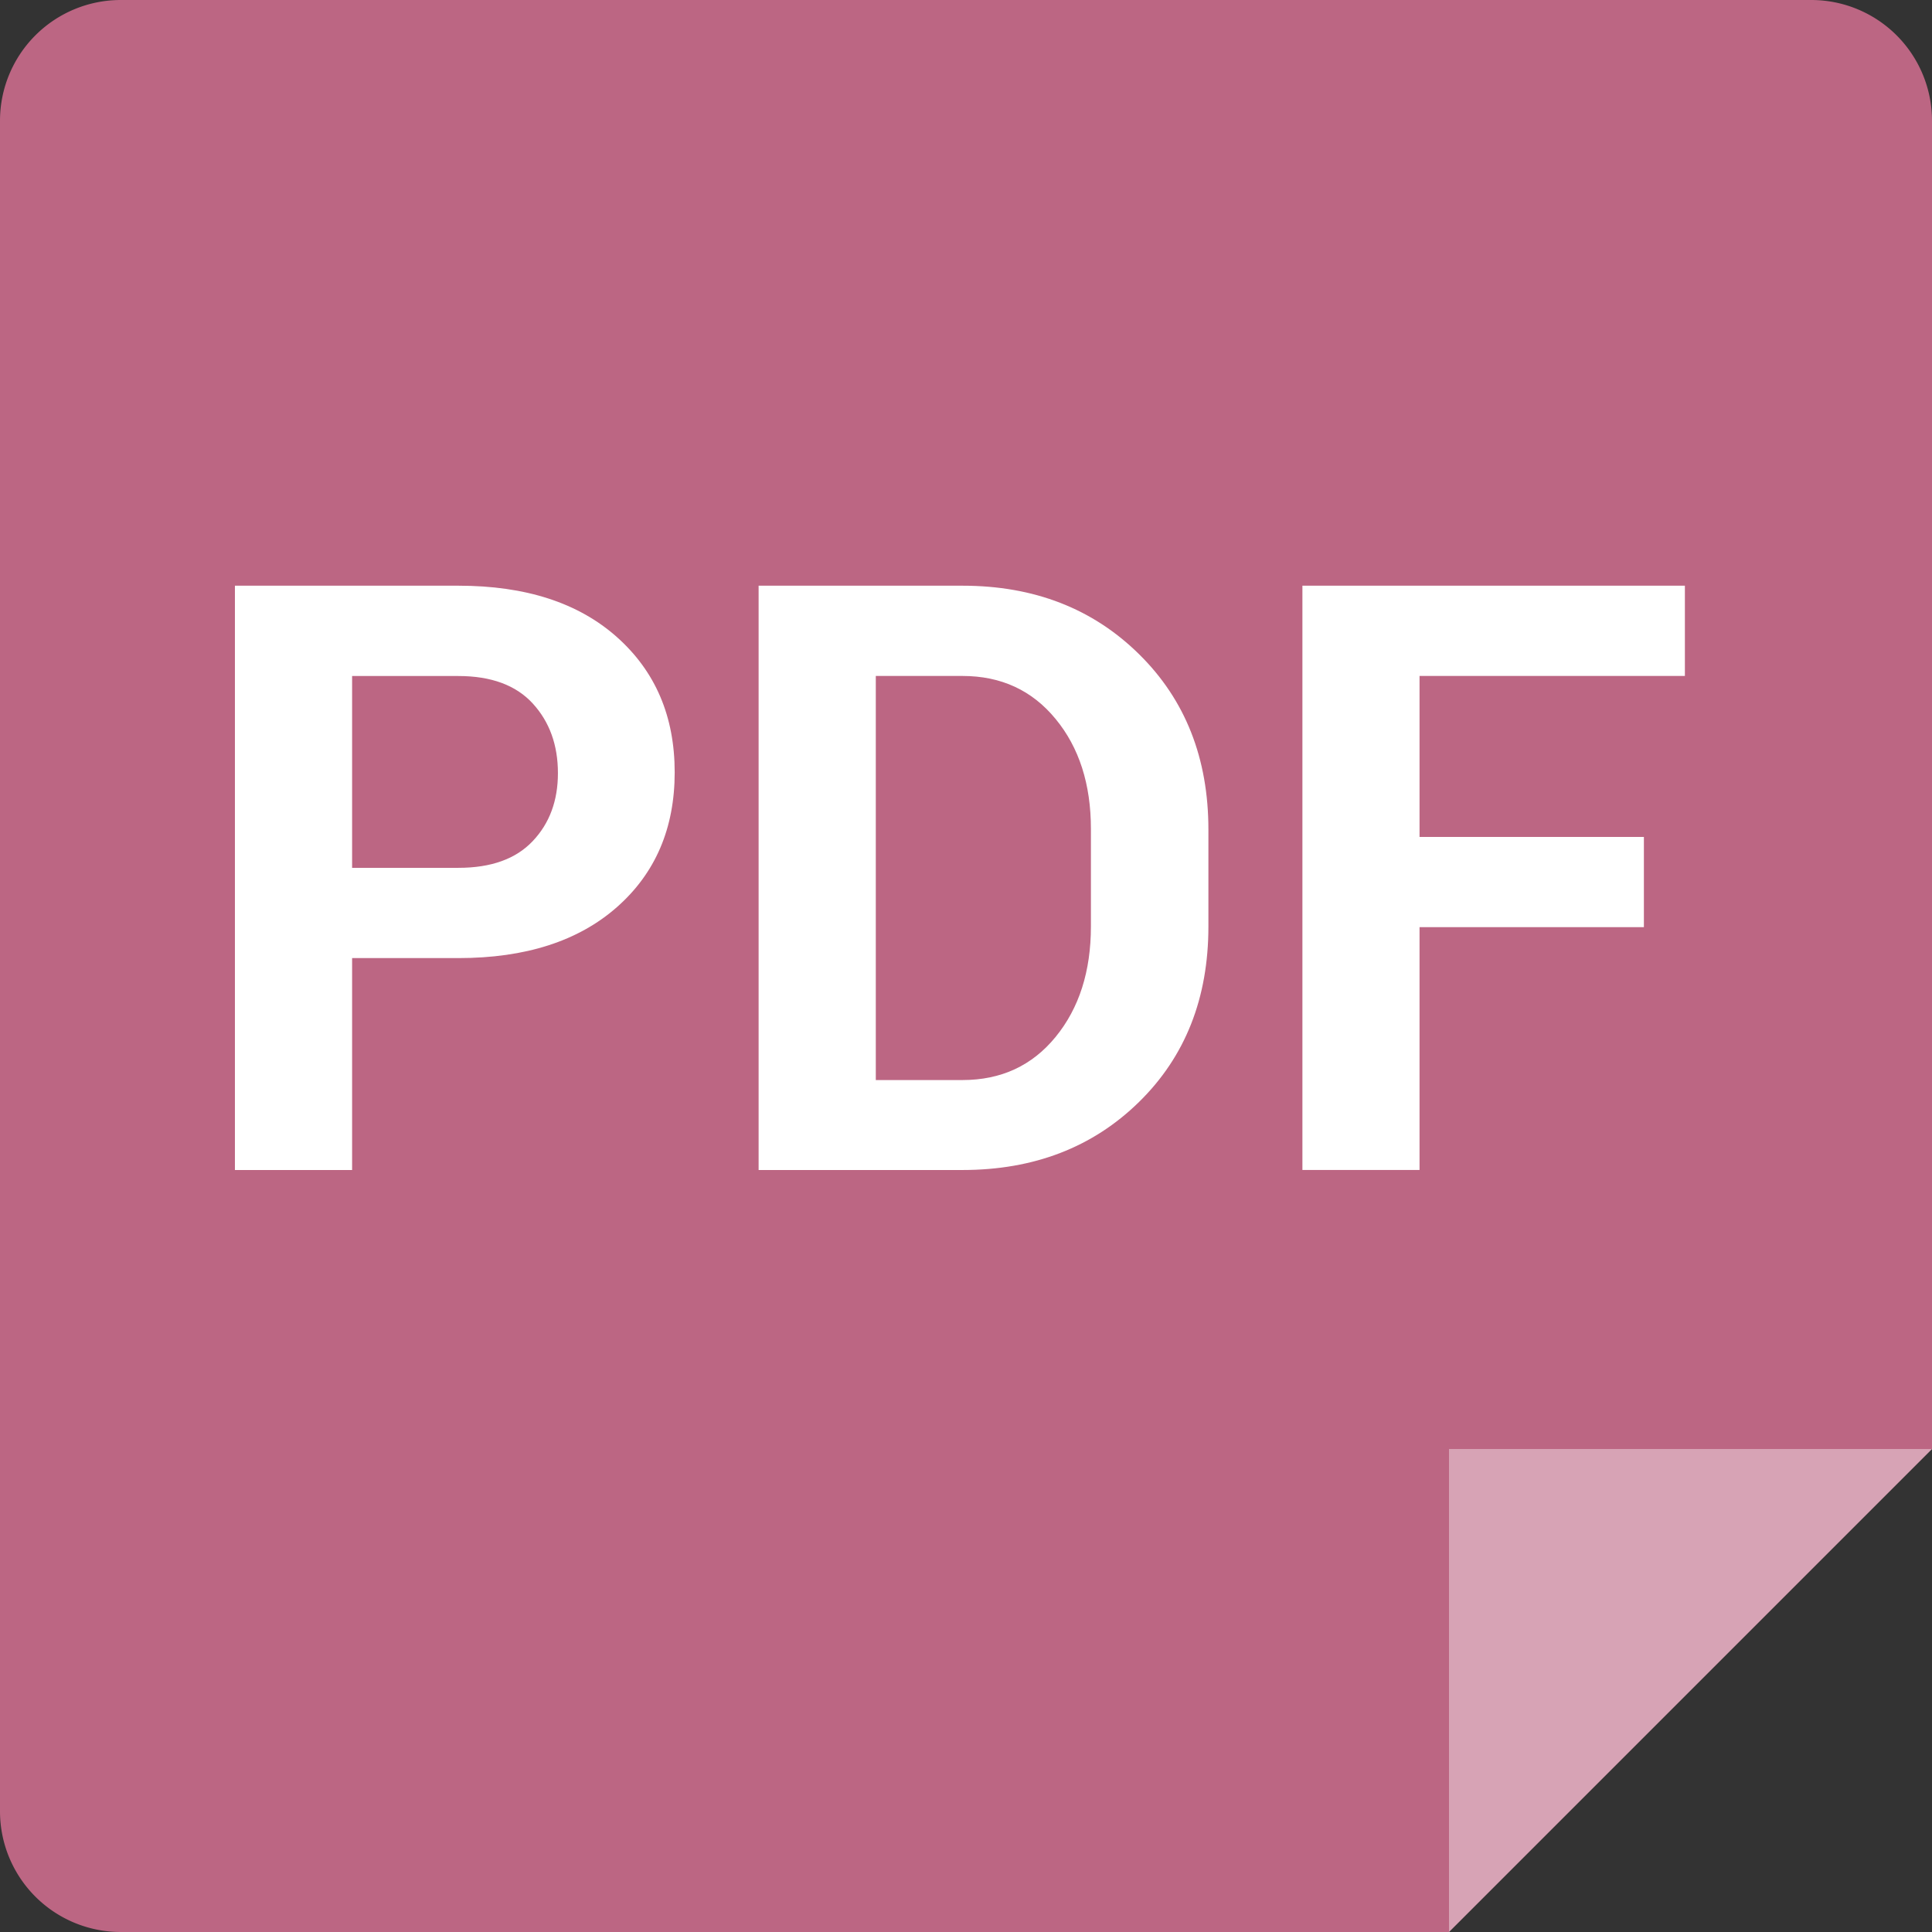 <svg xmlns="http://www.w3.org/2000/svg" width="32" height="32" viewBox="0 0 32 32"><rect x="0" y="0" width="32" height="32" fill="#333333" stroke="none"/><path fill="#BC6683" d="M30 0H2a2 2 0 0 0-2 2v28a2 2 0 0 0 2 2h22l8-8V2a2 2 0 0 0-2-2z"/><path opacity=".4" fill="#FFF" d="M24 32v-8h8z"/><g fill="#FFF"><path d="M5.832 15.869v3.51H3.891V9.701h3.702c1.112 0 1.987.283 2.625.851s.957 1.314.957 2.24-.319 1.671-.957 2.233-1.513.844-2.625.844H5.832zm0-1.495h1.761c.541 0 .951-.147 1.23-.442.279-.294.418-.67.418-1.126 0-.466-.139-.85-.416-1.153s-.688-.456-1.233-.456h-1.76v3.177zM12.565 19.379V9.701h3.376c1.184 0 2.158.378 2.925 1.134.767.755 1.149 1.725 1.149 2.907v1.603c0 1.188-.383 2.156-1.149 2.907s-1.741 1.127-2.925 1.127h-3.376zm1.941-8.183v6.693h1.436c.638 0 1.152-.237 1.542-.714s.585-1.087.585-1.831v-1.615c0-.74-.195-1.348-.585-1.821-.39-.475-.904-.712-1.542-.712h-1.436zM27.228 15.357h-3.716v4.021h-1.94V9.701h6.335v1.495h-4.395v2.666h3.716v1.495z"/></g></svg>